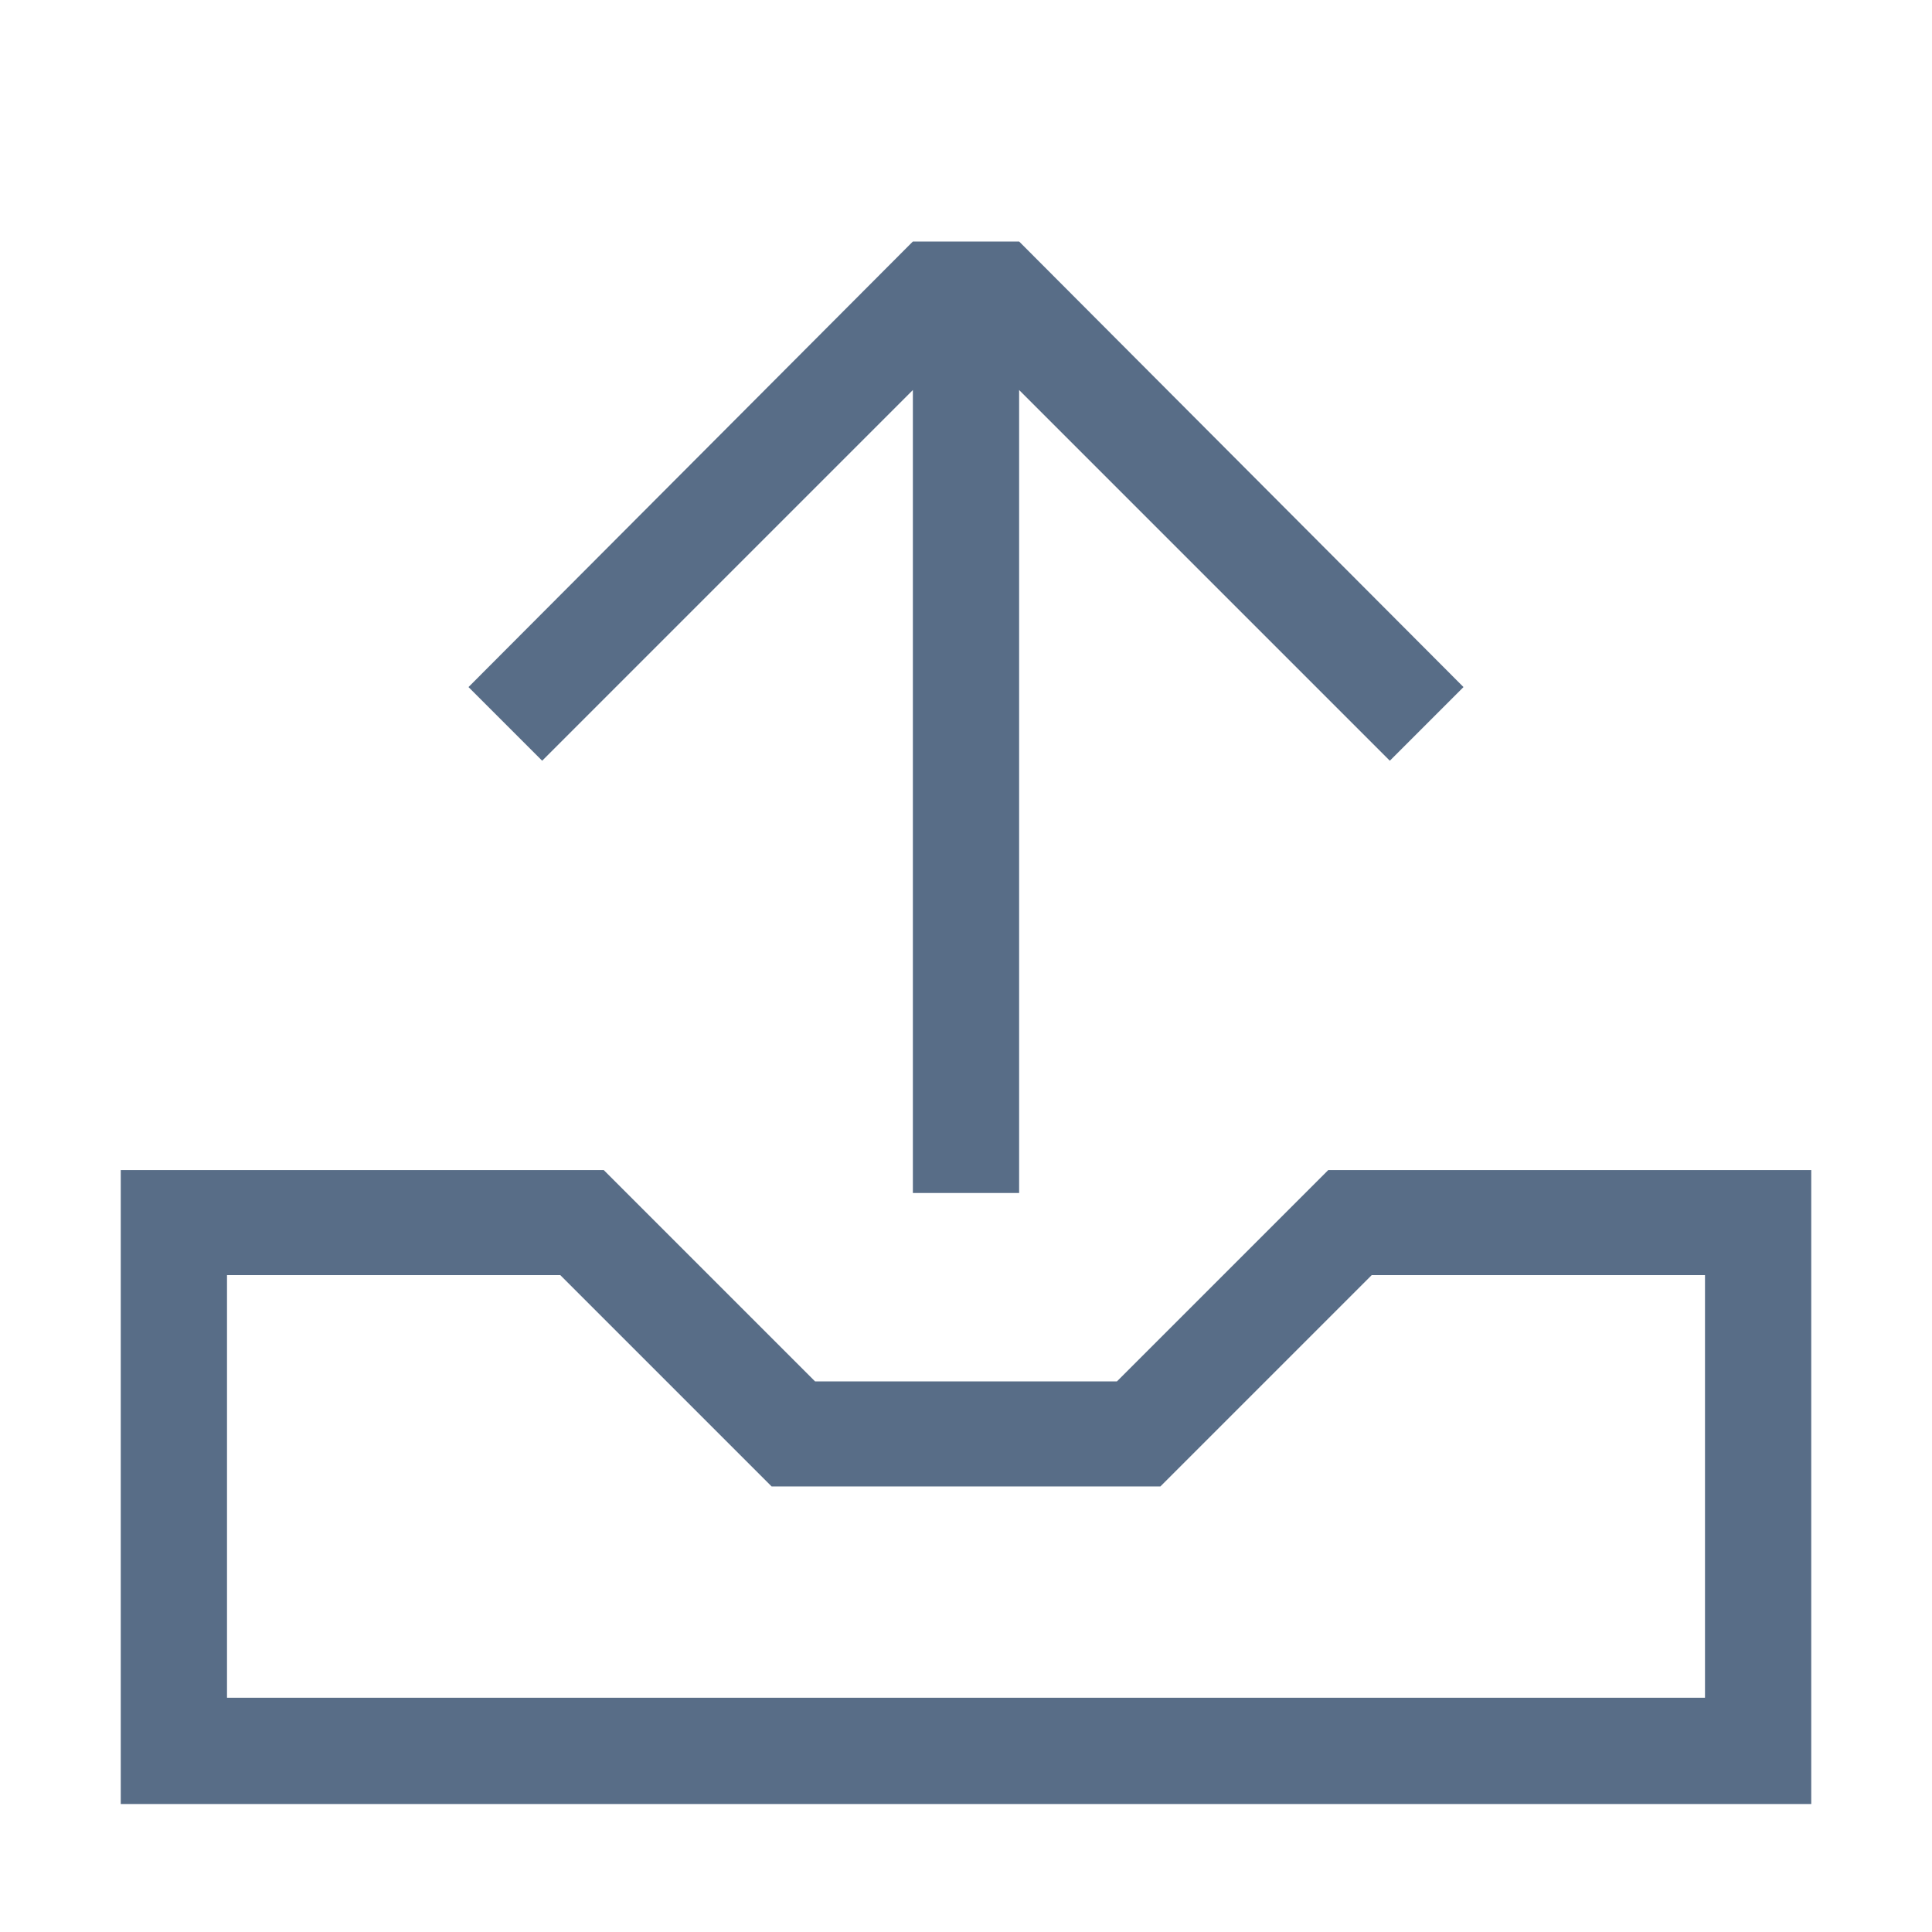 <svg data-name="Layer 1" xmlns="http://www.w3.org/2000/svg" viewBox="0 0 16 16"><path d="M1 9.69h4l1.75 1.75h2.5L11 9.69h4v5.25H1zm13.12 4.37v-3.5h-2.76l-1.75 1.75H6.39l-1.75-1.75H1.88v3.5z" fill="#586d87"/><path d="M11.51 6.3L8.44 3.23v6.65h-.88V3.23L4.49 6.3l-.61-.61L7.56 2h.88l3.68 3.69z" fill="#586d87"/></svg>